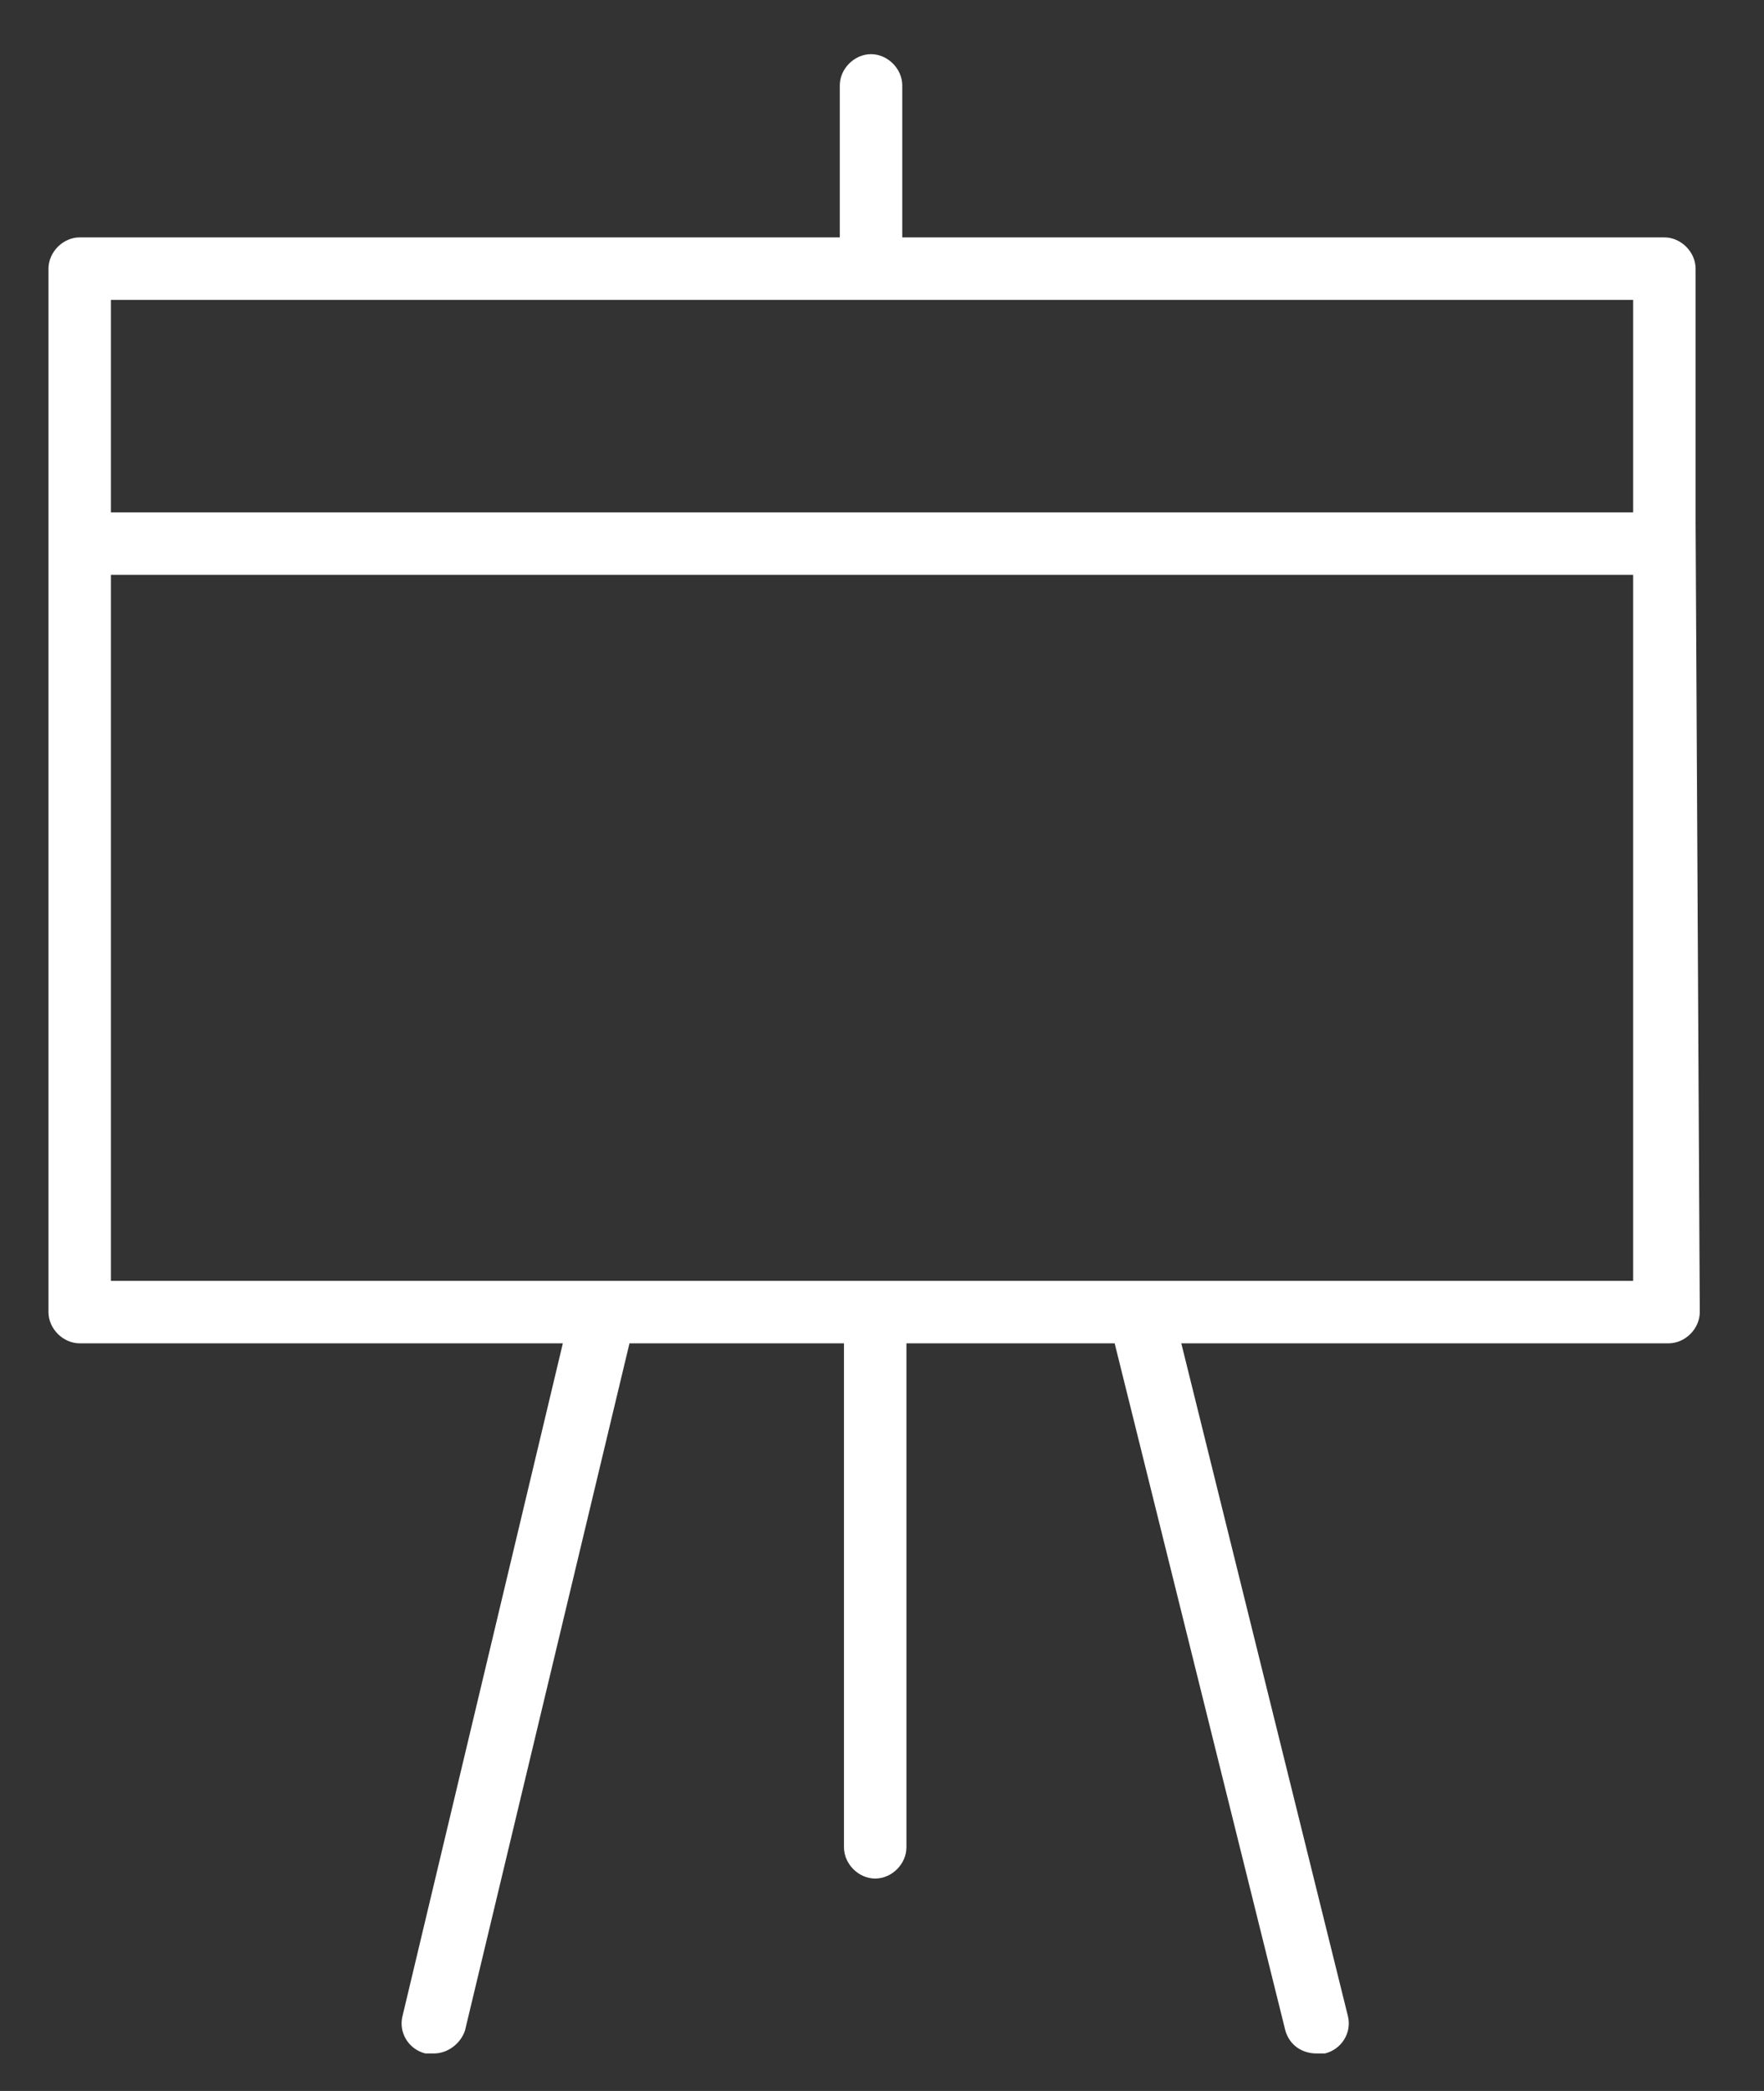 <svg width="27" height="32" viewBox="0 0 27 32" fill="none" xmlns="http://www.w3.org/2000/svg">
<rect x="0" y="0" width="27" height="32" fill="#333333" stroke="none"/>
<g clip-path="url(#clip0)">
<path d="M25.953 8V4.112C25.953 3.857 25.73 3.633 25.475 3.633H13.81V1.307C13.81 1.052 13.587 0.829 13.332 0.829C13.077 0.829 12.854 1.052 12.854 1.307V3.633H1.22C0.965 3.633 0.742 3.857 0.742 4.112V8C0.742 8.127 0.742 8.414 0.742 8.637V20.08C0.742 20.335 0.965 20.558 1.22 20.558H8.615L6.161 30.853C6.097 31.108 6.256 31.363 6.511 31.426C6.543 31.426 6.575 31.426 6.639 31.426C6.862 31.426 7.053 31.267 7.117 31.076L9.635 20.558H12.918V28.271C12.918 28.526 13.141 28.749 13.396 28.749C13.651 28.749 13.874 28.526 13.874 28.271V20.558H17.061L19.674 31.076C19.738 31.299 19.929 31.426 20.152 31.426C20.184 31.426 20.216 31.426 20.28 31.426C20.535 31.363 20.694 31.108 20.631 30.853L18.081 20.558H25.539C25.794 20.558 26.017 20.335 26.017 20.08C26.017 20.08 25.953 8.159 25.953 8ZM24.997 4.59V7.841H1.698V4.59H24.997ZM1.698 19.602V8.797H24.997V19.602H1.698Z" fill="white"/>
</g>
<defs>
<clipPath id="clip0">
<rect width="26.286" height="32" fill="white"/>
</clipPath>
</defs>
</svg>
